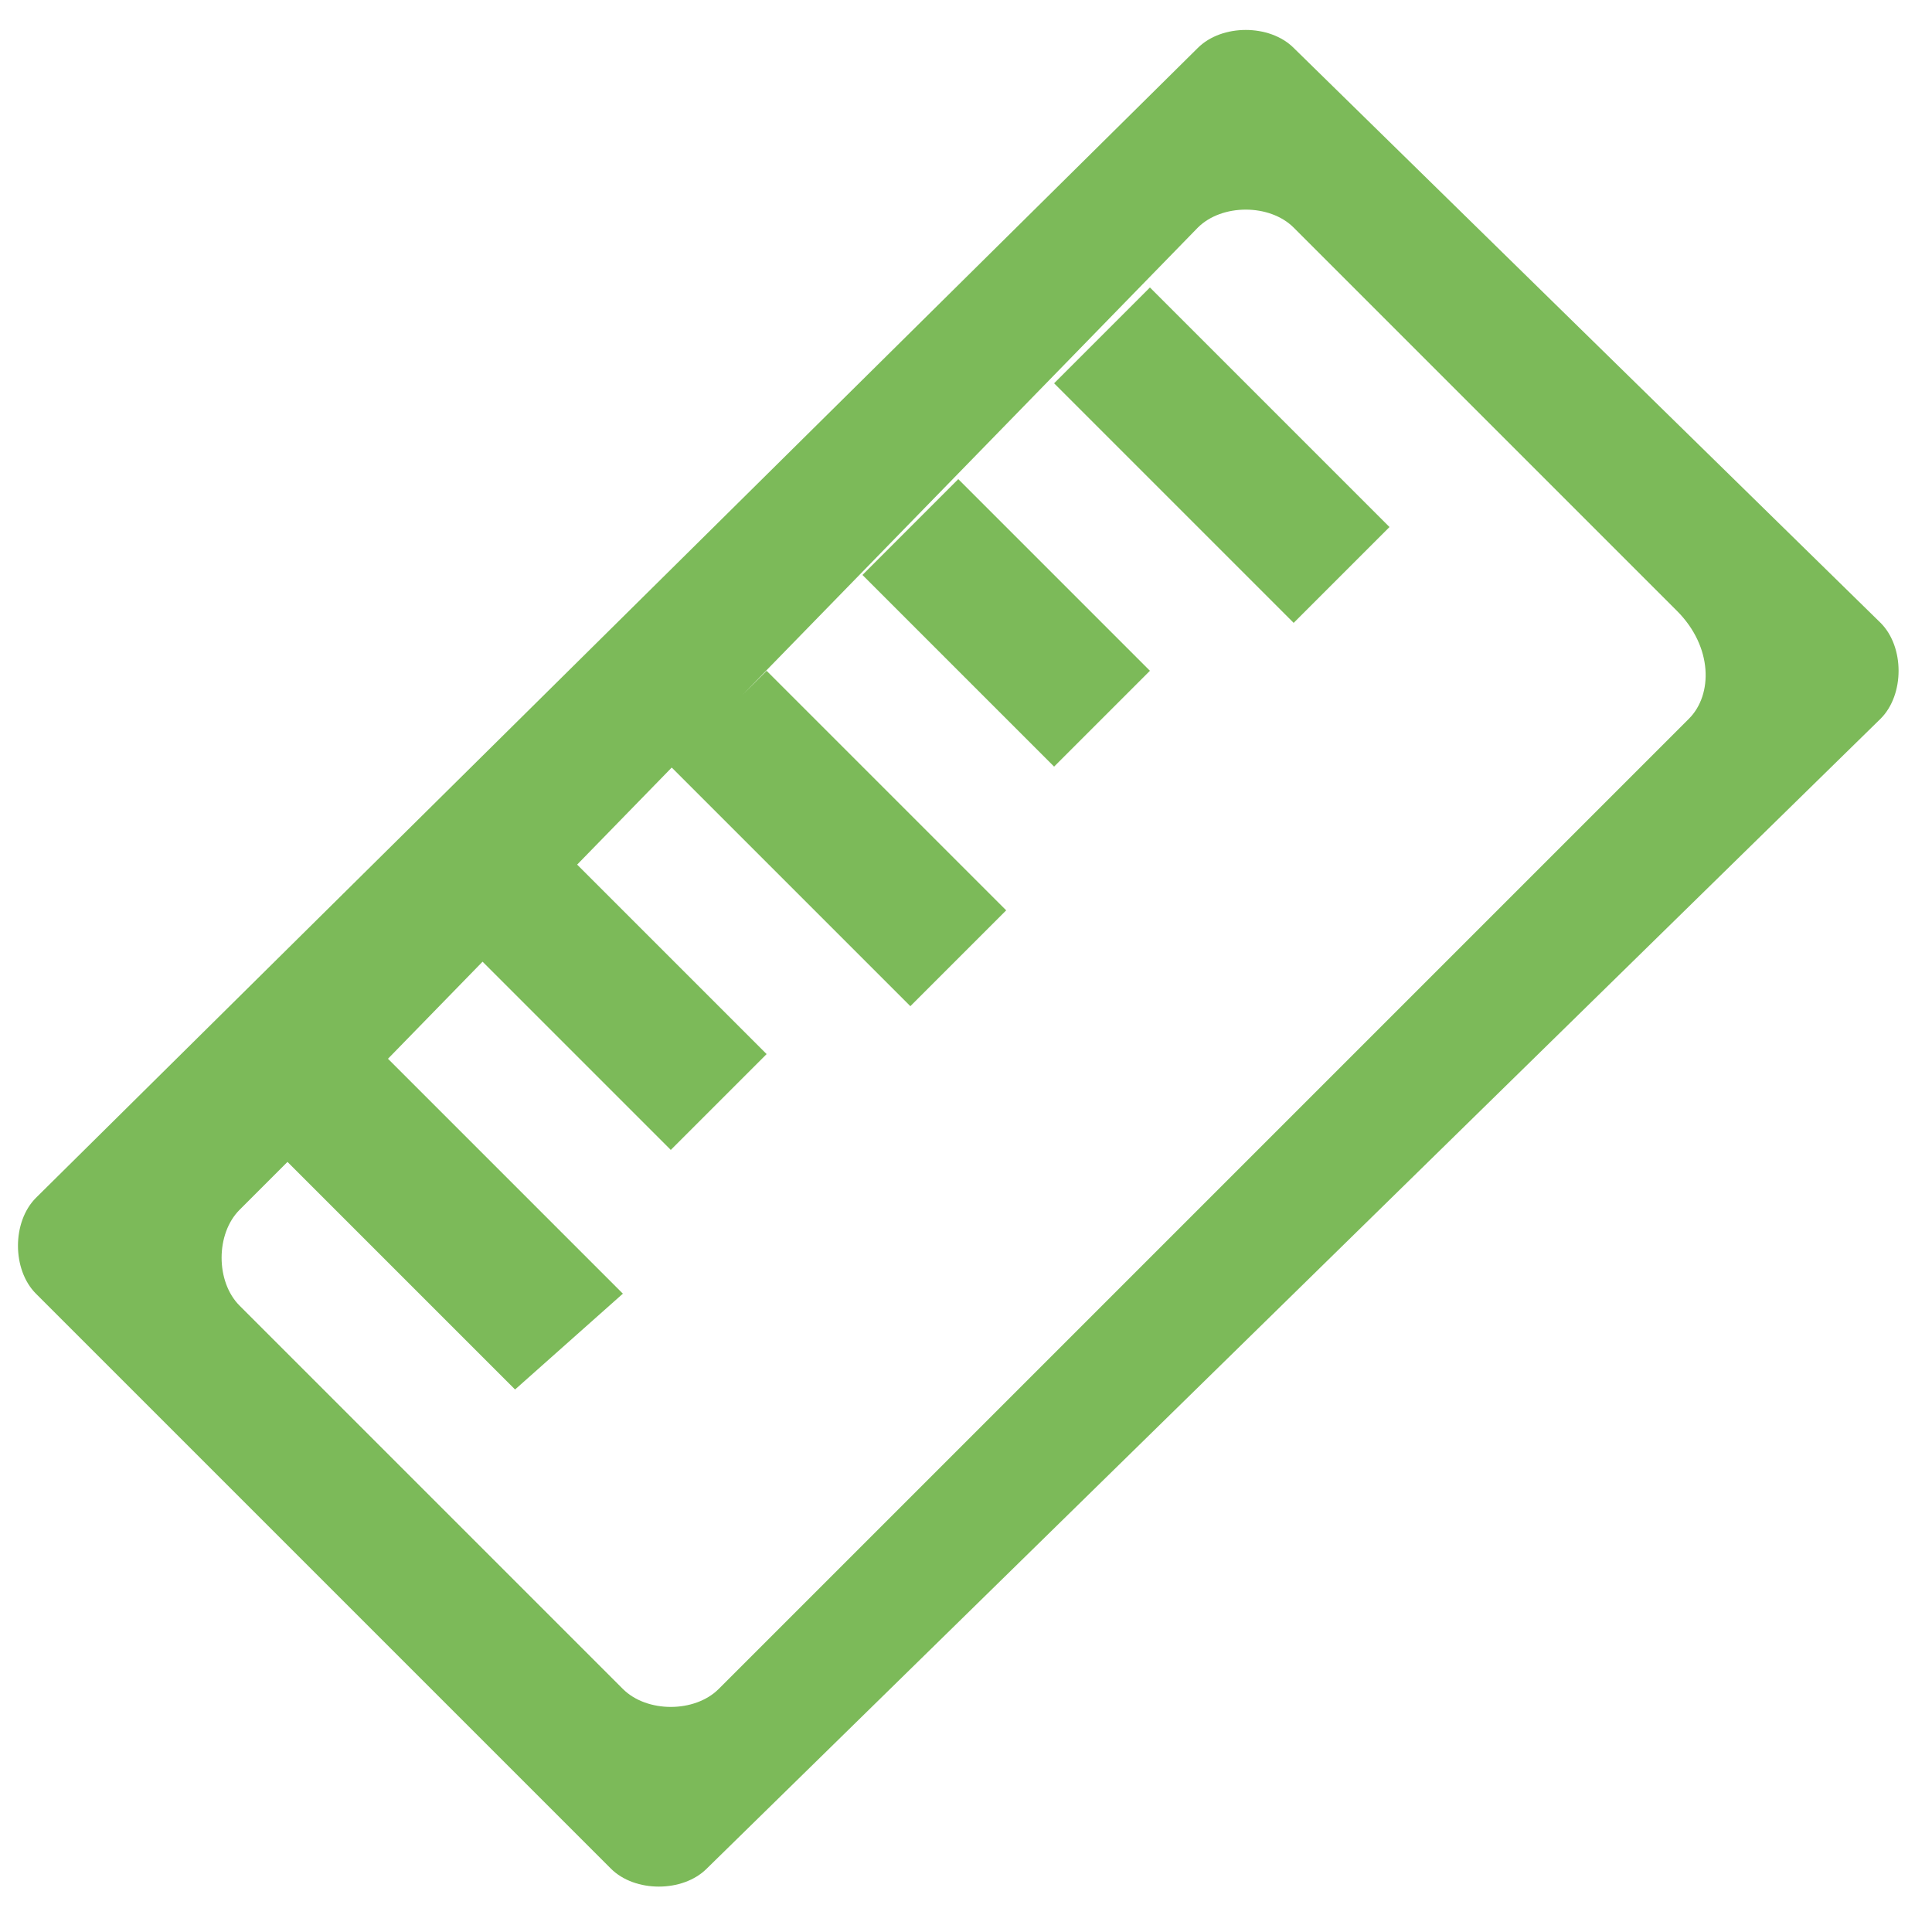 <?xml version="1.0" standalone="no"?><!DOCTYPE svg PUBLIC "-//W3C//DTD SVG 1.1//EN" "http://www.w3.org/Graphics/SVG/1.1/DTD/svg11.dtd"><svg width="64" height="64" viewBox="0 0 64 64" version="1.1" xmlns="http://www.w3.org/2000/svg" xmlns:xlink="http://www.w3.org/1999/xlink"><defs><style type="text/css"><![CDATA[
@font-face { font-family: ifont; src: url("//at.alicdn.com/t/font_1442373896_4754455.eot?#iefix") format("embedded-opentype"), url("//at.alicdn.com/t/font_1442373896_4754455.woff") format("woff"), url("//at.alicdn.com/t/font_1442373896_4754455.ttf") format("truetype"), url("//at.alicdn.com/t/font_1442373896_4754455.svg#ifont") format("svg"); }

]]></style></defs><g class="transform-group"><g transform="scale(0.062, 0.062)"><path d="M256 512l102.4 102.4 51.2-51.2L307.2 460.8 256 512 256 512zM358.4 409.6l128 128 51.2-51.2-128-128L358.4 409.6 358.4 409.6zM1004.8 332.8l-313.6-307.2c-12.8-12.8-38.4-12.8-51.2 0L19.2 640c-12.8 12.8-12.8 38.4 0 51.2l307.2 307.2c12.8 12.8 38.4 12.8 51.2 0L1004.8 384C1017.6 371.2 1017.6 345.6 1004.8 332.8L1004.8 332.8zM902.4 384 384 902.4c-12.8 12.8-38.4 12.8-51.2 0l-204.8-204.8c-12.8-12.8-12.8-38.4 0-51.2l25.6-25.6L640 121.6c12.8-12.8 38.4-12.8 51.2 0l204.8 204.8C915.2 345.6 915.2 371.2 902.4 384L902.4 384zM563.2 204.8l128 128 51.2-51.2-128-128L563.2 204.8 563.2 204.8zM460.8 307.2l102.4 102.4 51.2-51.2L512 256 460.8 307.2 460.8 307.2zM332.8 691.2l-128-128L147.2 614.4l128 128L332.8 691.2 332.8 691.2z" fill="#7cba59"></path></g></g></svg>
